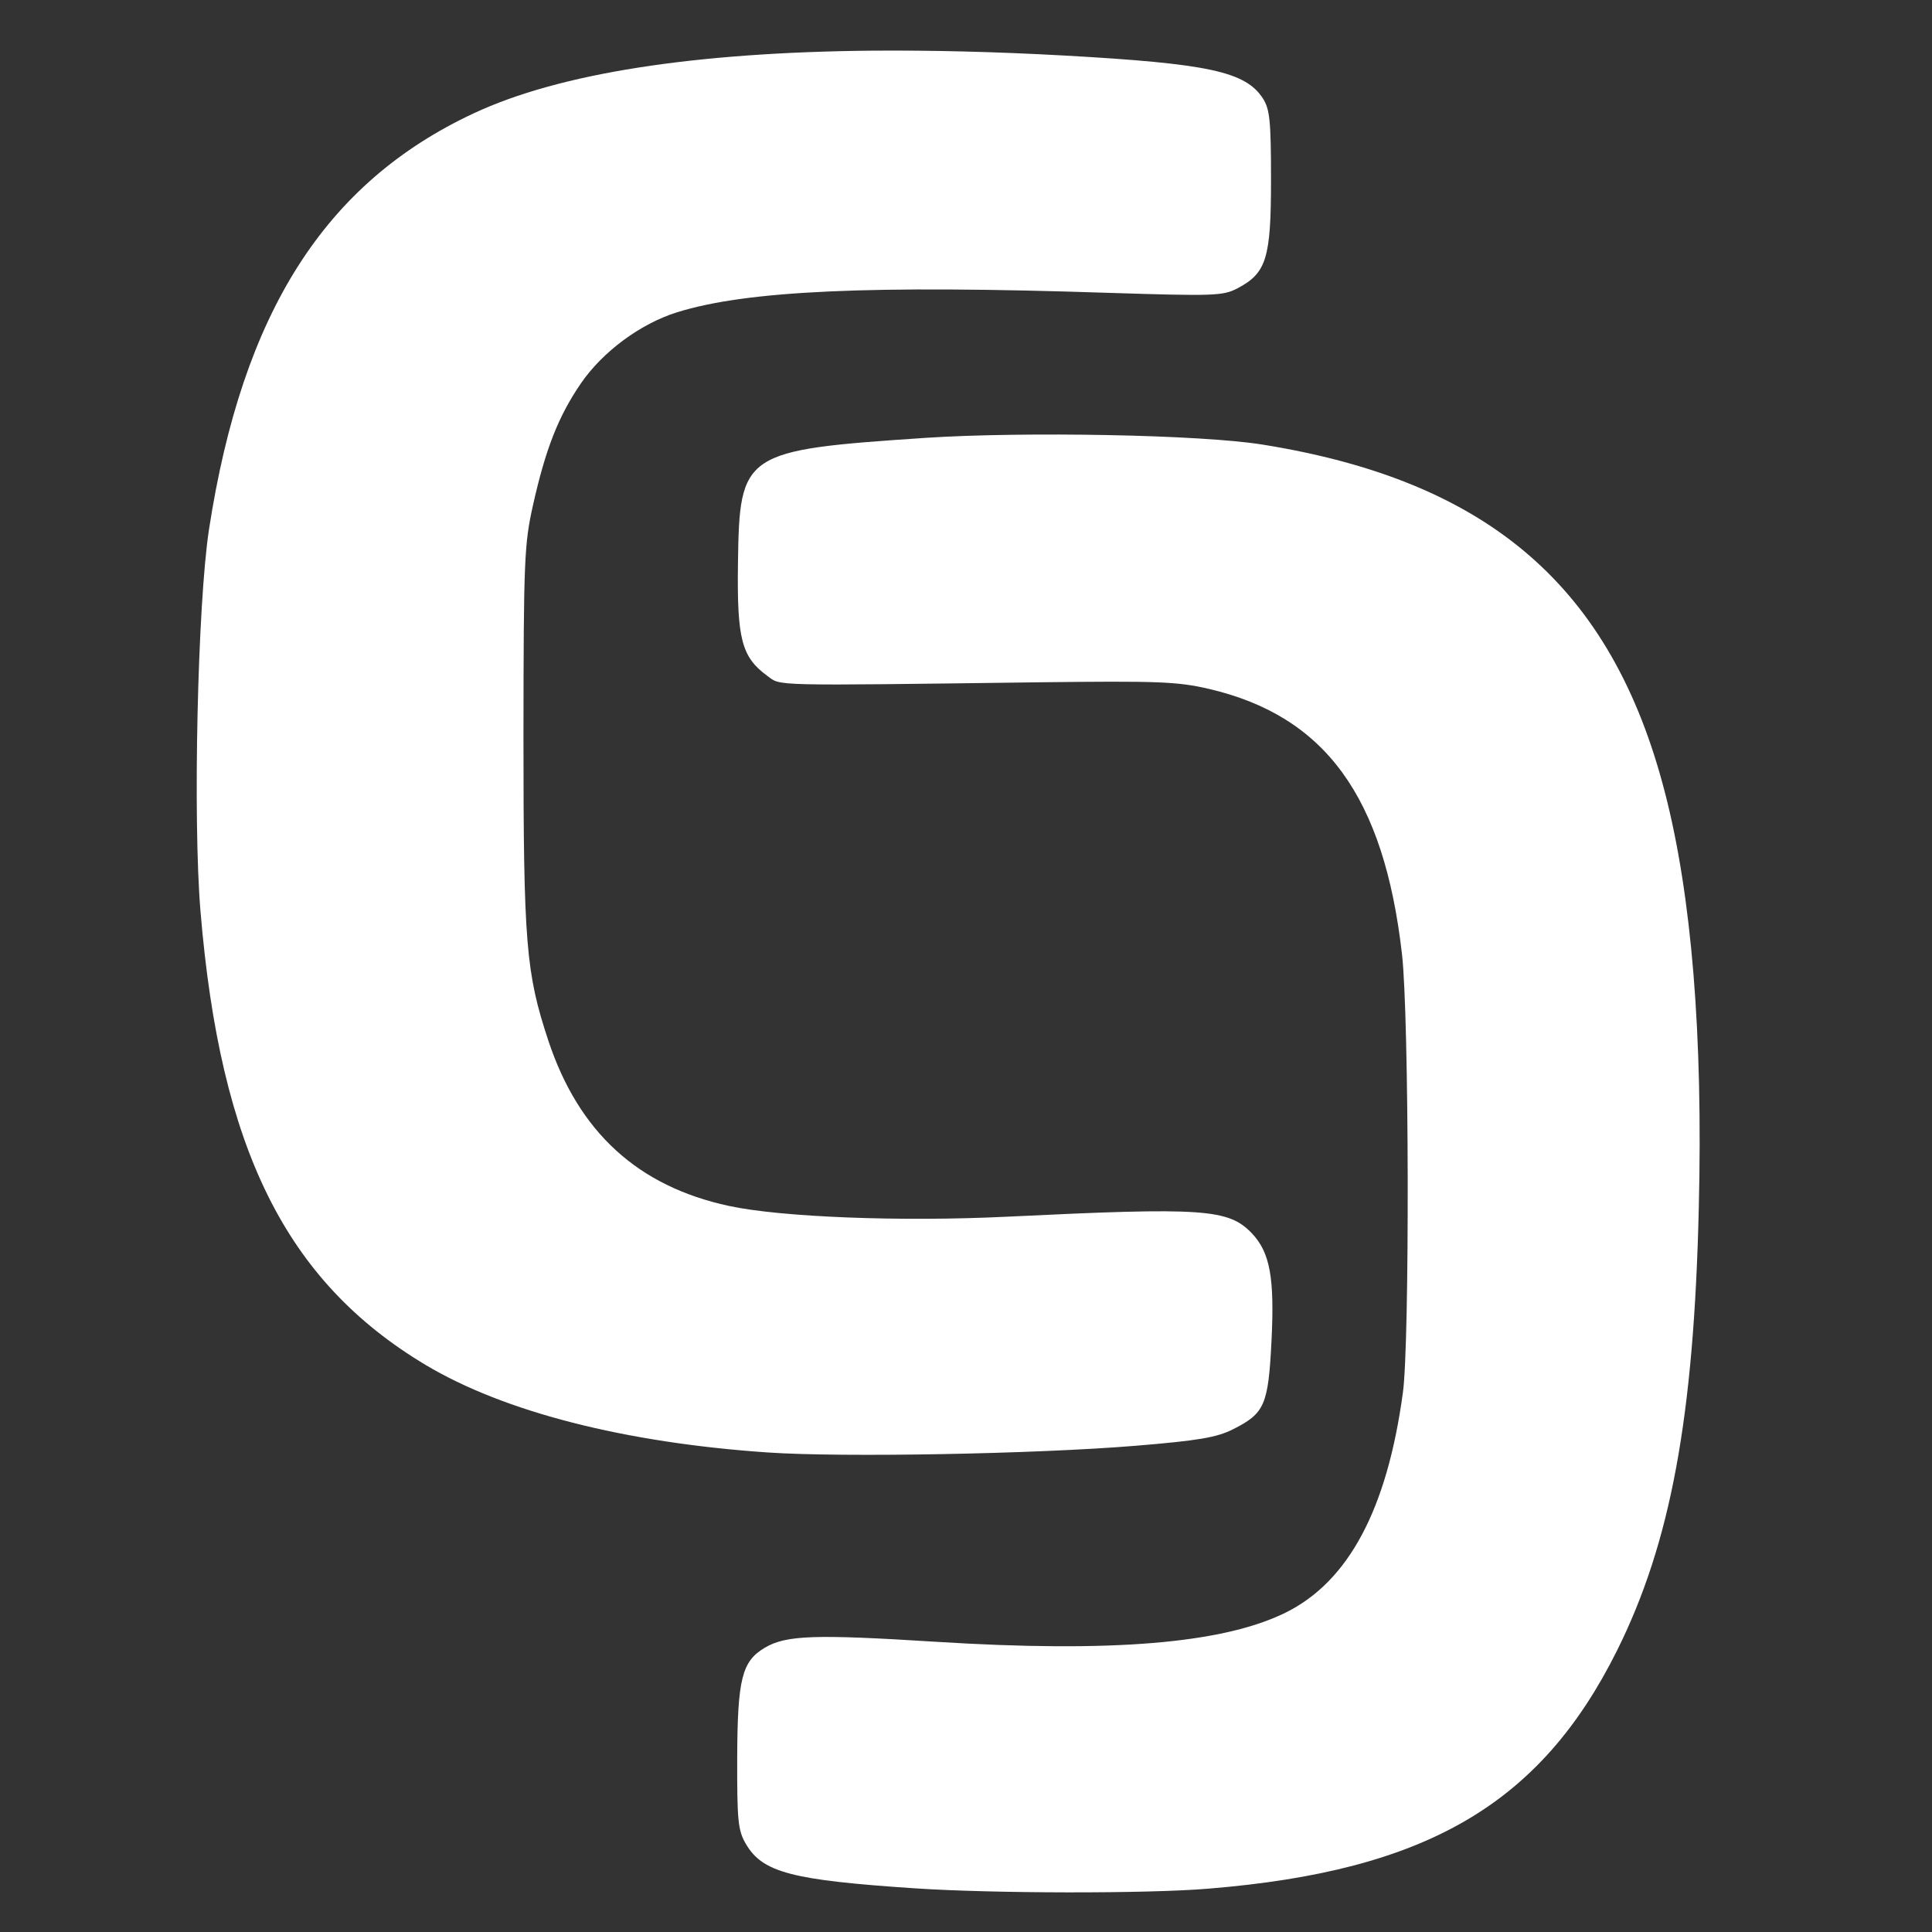 <?xml version="1.0" encoding="UTF-8" standalone="no"?>
<svg
   xmlns:dc="http://purl.org/dc/elements/1.1/"
   xmlns:cc="http://creativecommons.org/ns#"
   xmlns:rdf="http://www.w3.org/1999/02/22-rdf-syntax-ns#"
   xmlns:svg="http://www.w3.org/2000/svg"
   xmlns="http://www.w3.org/2000/svg"
   xmlns:sodipodi="http://sodipodi.sourceforge.net/DTD/sodipodi-0.dtd"
   xmlns:inkscape="http://www.inkscape.org/namespaces/inkscape"
   width="48"
   height="48"
   viewBox="0 0 12.7 12.7"
   version="1.1"
   id="svg1932"
   inkscape:version="1.0.1 (3bc2e813f5, 2020-09-07)"
   sodipodi:docname="conceptual.svg">
  <rect x="0" y="0" width="12.7" height="12.7" fill="#333333" stroke="none"/>
  <defs
     id="defs1926" />
  <sodipodi:namedview
     id="base"
     pagecolor="#ffffff"
     bordercolor="#666666"
     borderopacity="1.0"
     inkscape:pageopacity="0.0"
     inkscape:pageshadow="2"
     inkscape:zoom="4.6300614"
     inkscape:cx="17.346535"
     inkscape:cy="35.168317"
     inkscape:document-units="mm"
     inkscape:current-layer="layer1"
     inkscape:document-rotation="0"
     showgrid="false"
     units="px"
     inkscape:pagecheckerboard="true"
     inkscape:window-width="1026"
     inkscape:window-height="617"
     inkscape:window-x="243"
     inkscape:window-y="99"
     inkscape:window-maximized="0" />
  <g
     inkscape:label="Capa 1"
     inkscape:groupmode="layer"
     id="layer1">
    <path
       inkscape:connector-curvature="0"
       id="path968"
       d="m 7.284,2.86 c -0.421,-0.008 -0.873,-0.003 -1.196,0.018 -1.206,0.081 -1.227,0.095 -1.237,0.826 -0.007,0.498 0.024,0.615 0.193,0.739 C 5.136,4.51 5.044,4.508 6.834,4.485 7.61,4.476 7.738,4.48 7.945,4.528 8.711,4.706 9.098,5.236 9.216,6.273 9.263,6.678 9.267,8.827 9.222,9.154 9.118,9.922 8.864,10.398 8.448,10.602 c -0.412,0.202 -1.142,0.263 -2.3,0.19 -0.794,-0.05 -0.981,-0.043 -1.12,0.039 -0.151,0.089 -0.18,0.205 -0.182,0.722 -0.001,0.417 0.005,0.479 0.057,0.568 0.11,0.188 0.301,0.238 1.112,0.292 0.51,0.034 1.525,0.036 1.93,0.002 1.431,-0.117 2.18,-0.554 2.684,-1.564 0.353,-0.709 0.506,-1.533 0.538,-2.91 C 11.195,6.804 11.12,5.887 10.944,5.208 10.596,3.858 9.787,3.16 8.296,2.922 8.096,2.89 7.705,2.868 7.284,2.86 Z"
       style="fill:#ffffff;stroke-width:0.029" />
    <path
       inkscape:connector-curvature="0"
       id="path970"
       d="M 5.732,0.333 C 4.562,0.344 3.677,0.482 3.116,0.744 2.136,1.201 1.594,2.053 1.374,3.479 1.299,3.967 1.267,5.385 1.318,5.991 1.448,7.554 1.879,8.422 2.797,8.972 3.314,9.281 4.107,9.484 5.05,9.548 5.537,9.581 6.804,9.558 7.462,9.504 7.877,9.47 7.998,9.449 8.104,9.396 8.313,9.291 8.337,9.237 8.358,8.818 8.379,8.402 8.349,8.235 8.231,8.109 8.076,7.946 7.916,7.935 6.619,7.998 5.919,8.032 5.133,8.001 4.791,7.927 4.193,7.798 3.805,7.443 3.605,6.842 3.457,6.395 3.441,6.203 3.441,4.84 3.442,3.679 3.446,3.578 3.504,3.319 3.587,2.949 3.671,2.736 3.818,2.521 3.961,2.312 4.21,2.128 4.45,2.053 4.908,1.91 5.716,1.873 7.287,1.925 7.982,1.947 8.04,1.945 8.135,1.895 8.325,1.795 8.355,1.698 8.355,1.183 c 0,-0.391 -0.008,-0.466 -0.054,-0.537 C 8.186,0.47 7.942,0.418 6.995,0.365 6.543,0.34 6.122,0.33 5.732,0.333 Z"
       style="fill:#ffffff;stroke-width:0.029" />
  </g>
</svg>
